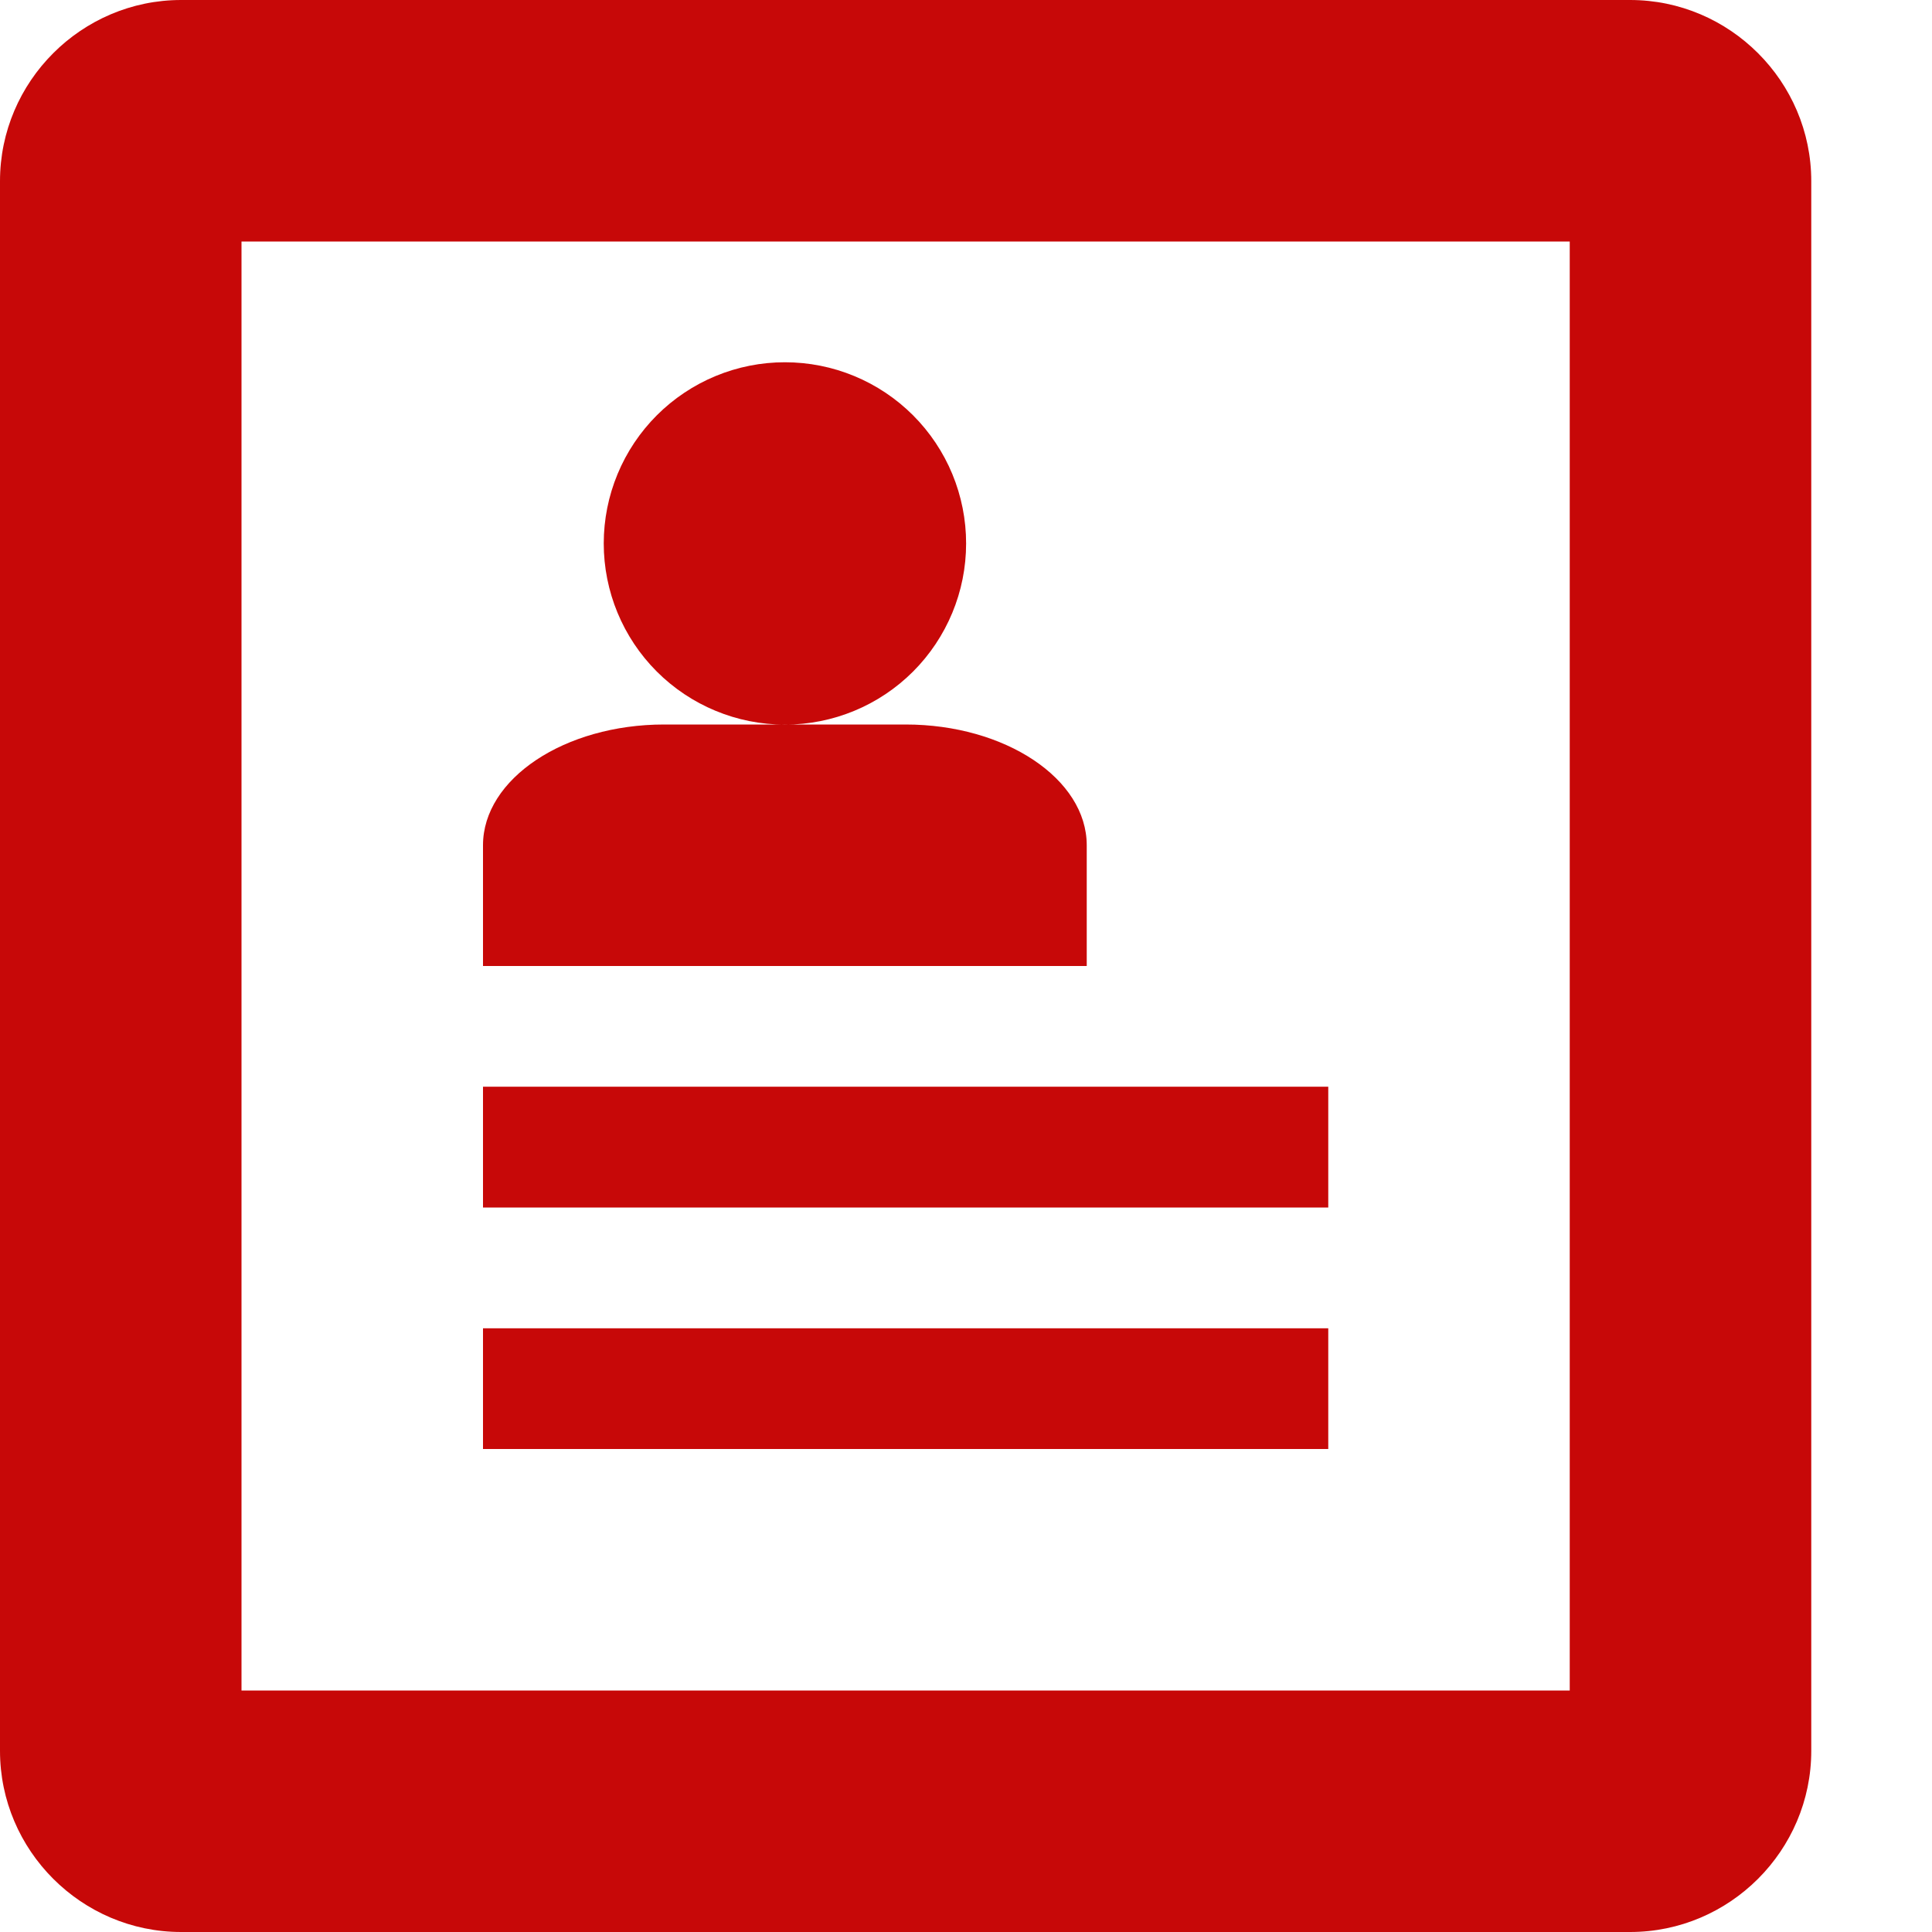 <svg width="69" height="69" viewBox="0 0 69 69" fill="none" xmlns="http://www.w3.org/2000/svg">
<path d="M58.219 0H6.469C2.911 0 0 2.911 0 6.469V62.531C0 66.089 2.911 69 6.469 69H58.219C61.777 69 64.688 66.089 64.688 62.531V6.469C64.688 2.911 61.777 0 58.219 0ZM56.062 60.375H8.625V8.625H56.062V60.375ZM17.25 38.812H47.438V43.125H17.25V38.812ZM17.25 47.438H47.438V51.75H17.25V47.438ZM21.562 19.406C21.563 18.556 21.73 17.715 22.056 16.93C22.381 16.145 22.858 15.432 23.459 14.831C24.06 14.231 24.774 13.754 25.559 13.429C26.344 13.104 27.186 12.937 28.036 12.938C28.885 12.938 29.727 13.105 30.512 13.431C31.297 13.756 32.01 14.233 32.611 14.834C33.211 15.435 33.688 16.149 34.013 16.934C34.337 17.719 34.505 18.561 34.504 19.411C34.504 21.127 33.821 22.772 32.608 23.986C31.394 25.199 29.747 25.88 28.031 25.879C26.315 25.879 24.669 25.196 23.456 23.983C22.243 22.769 21.562 21.122 21.562 19.406ZM32.344 25.875H23.719C20.161 25.875 17.25 27.816 17.25 30.188V34.5H38.812V30.188C38.812 27.816 35.902 25.875 32.344 25.875Z" fill="#C70808E6"/>
</svg>

